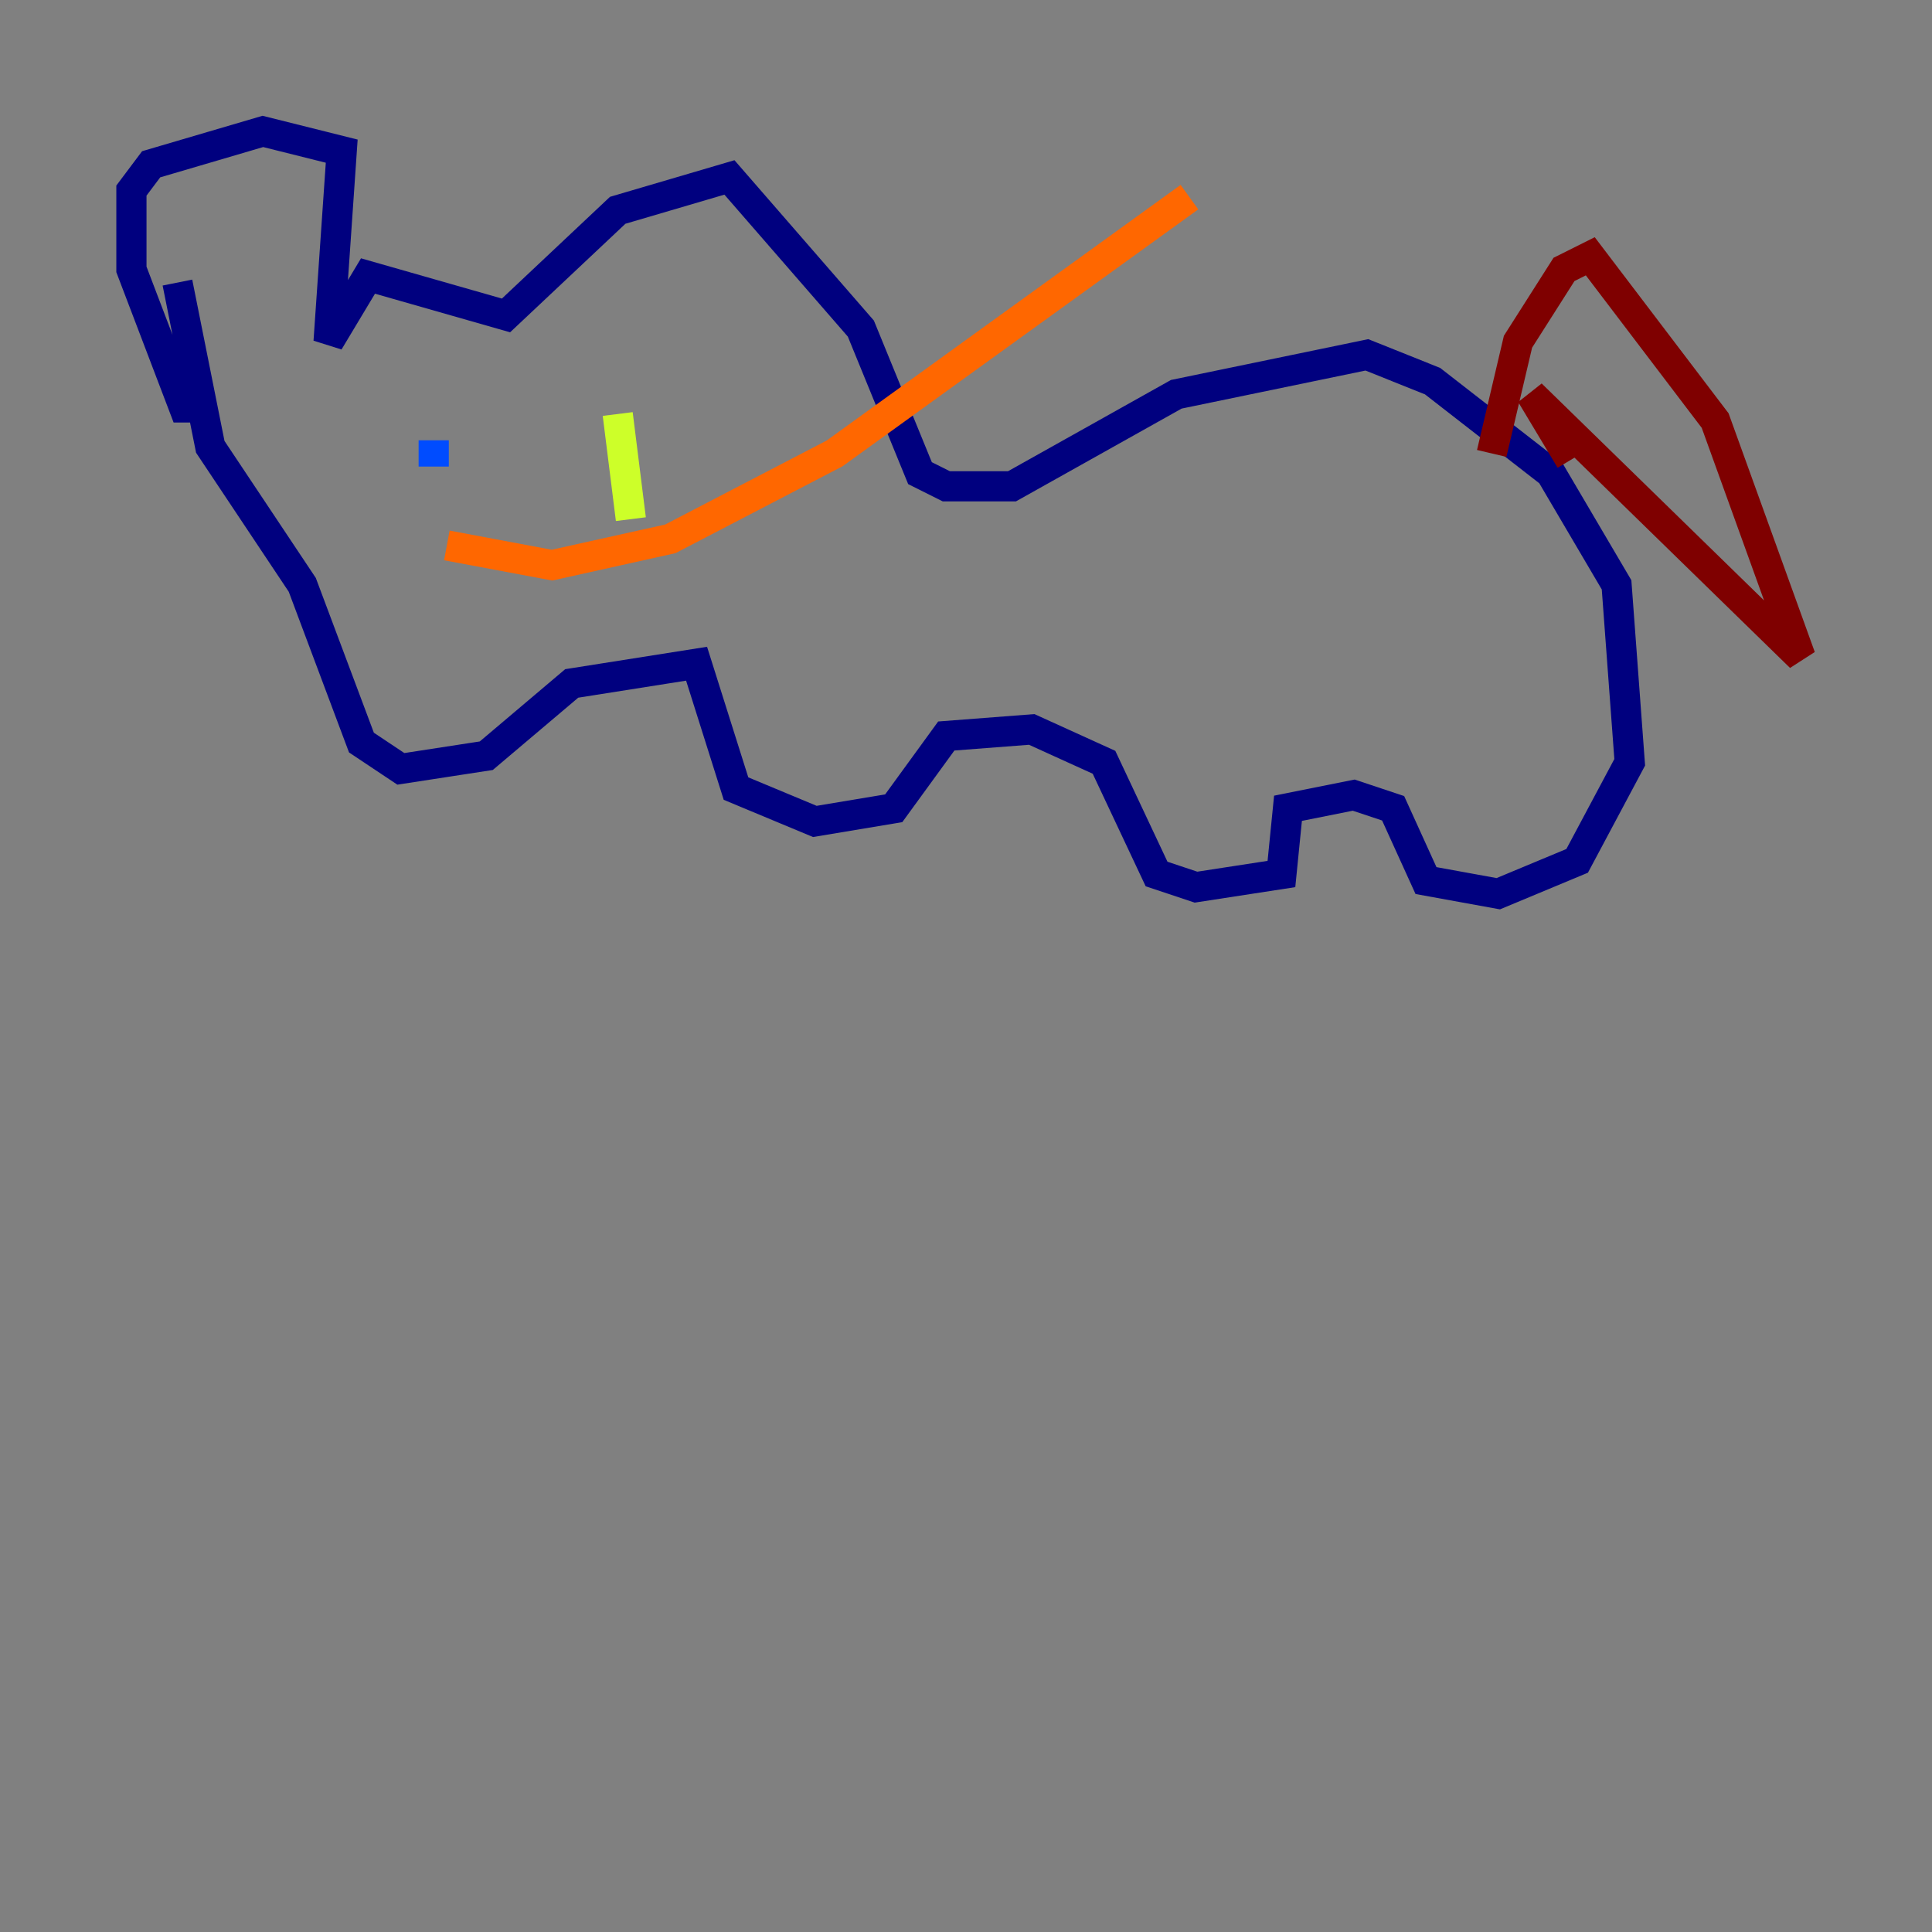 <?xml version="1.0" encoding="utf-8" ?>
<svg baseProfile="tiny" height="128" version="1.2" viewBox="0,0,128,128" width="128" xmlns="http://www.w3.org/2000/svg" xmlns:ev="http://www.w3.org/2001/xml-events" xmlns:xlink="http://www.w3.org/1999/xlink"><rect x="0" y="0" width="128" height="128" fill="#808080" stroke="none"/><defs /><polyline fill="none" points="13.932,26.993 12.191,26.993 8.707,17.85 8.707,12.626 10.014,10.884 17.415,8.707 22.64,10.014 21.769,22.64 24.381,18.286 33.524,20.898 40.925,13.932 48.327,11.755 57.034,21.769 60.952,31.347 62.694,32.218 67.048,32.218 77.932,26.122 90.558,23.51 94.912,25.252 102.748,31.347 107.102,38.748 107.973,50.503 104.49,57.034 99.265,59.211 94.476,58.34 92.299,53.551 89.687,52.68 85.333,53.551 84.898,57.905 79.238,58.776 76.626,57.905 73.143,50.503 68.354,48.327 62.694,48.762 59.211,53.551 53.986,54.422 48.762,52.245 46.15,43.973 37.878,45.279 32.218,50.068 26.558,50.939 23.946,49.197 20.027,38.748 13.932,29.605 11.755,18.721" stroke="#00007f" stroke-width="2" /><polyline fill="none" points="28.735,29.17 28.735,30.912" stroke="#004cff" stroke-width="2" /><polyline fill="none" points="40.49,28.735 40.49,28.735" stroke="#29ffcd" stroke-width="2" /><polyline fill="none" points="40.925,27.429 41.796,34.395" stroke="#cdff29" stroke-width="2" /><polyline fill="none" points="29.605,36.136 36.571,37.442 44.408,35.701 55.292,30.041 78.803,13.061" stroke="#ff6700" stroke-width="2" /><polyline fill="none" points="98.83,30.041 100.571,22.64 103.619,17.85 105.361,16.98 113.633,27.864 119.293,43.537 101.442,26.122 104.054,30.476" stroke="#7f0000" stroke-width="2" /></svg>